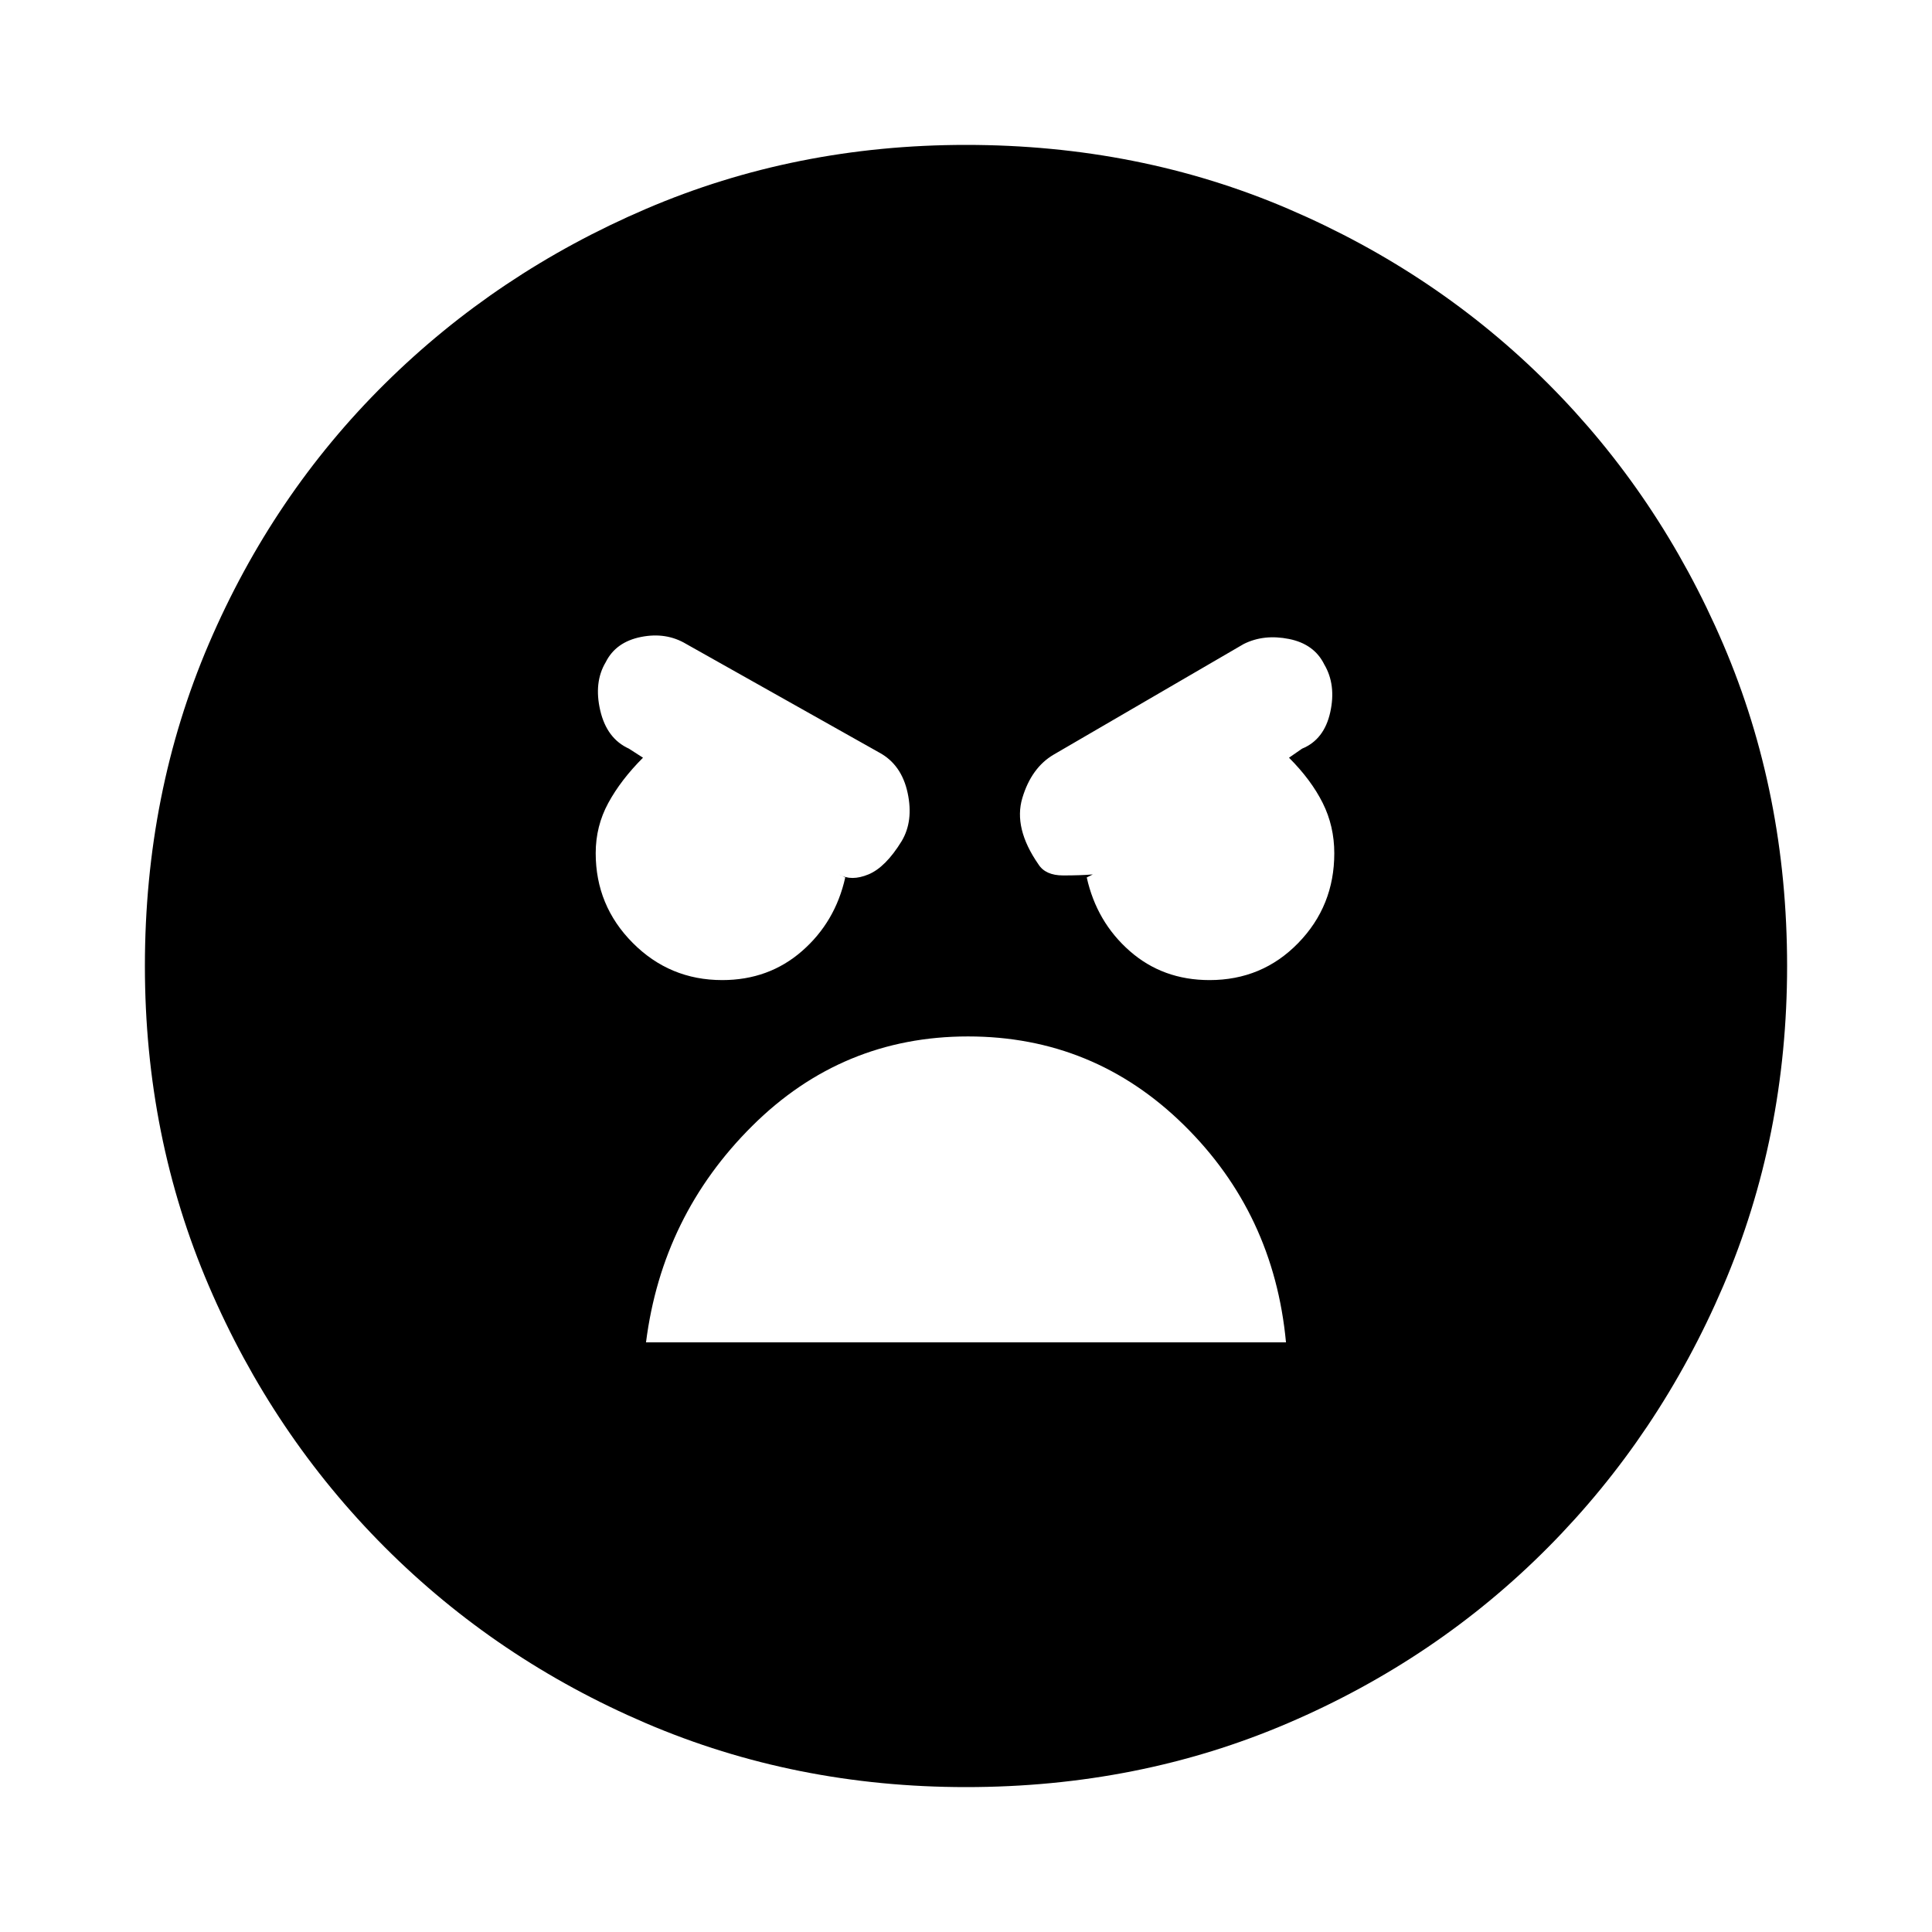 <svg xmlns="http://www.w3.org/2000/svg" height="20" viewBox="0 -960 960 960" width="20"><path d="M480-72q-84.91 0-159.07-31.76-74.15-31.77-129.79-87.5Q135.5-247 103.75-321.09 72-395.17 72-480q0-85.91 31.76-160.07 31.77-74.15 87.5-129.29Q247-824.5 321.09-856.25 395.17-888 480-888q85.91 0 160.07 31.76 74.15 31.77 129.29 87Q824.5-714 856.25-639.91 888-565.83 888-480q0 84.91-31.76 159.07-31.77 74.15-87 129.79Q714-135.5 639.91-103.75 565.83-72 480-72Zm121-401q26.17 0 44.08-18.42Q663-509.83 663-536q0-13.5-5.75-25t-16.75-22.5l6.5-4.5q11-4.5 14-18.13 3-13.62-3-23.75-5-10.12-17.5-12.62T618-640l-94.5 55q-11 6.5-15.5 21.5t8 33q3.5 5.5 12.25 5.5t14.75-.5l-3 1.5q4.93 22.14 21.37 36.57Q577.8-473 601-473Zm-242.14 0q23.14 0 39.67-14.43T420-524l-3-1.5q6 3.5 14.5 0T448-542q6-10 3-24t-14-20l-96-54q-10-6-22.5-3.5T301-631q-6 10-2.75 24t14.25 19l7 4.5q-11 11-17.25 22.5-6.25 11.49-6.25 24.93 0 26.07 18.38 44.57 18.37 18.5 44.48 18.5ZM481-445q-62.5 0-107.25 44.5T321-293h318q-6-64-50.75-108T481-445Z"/></svg>